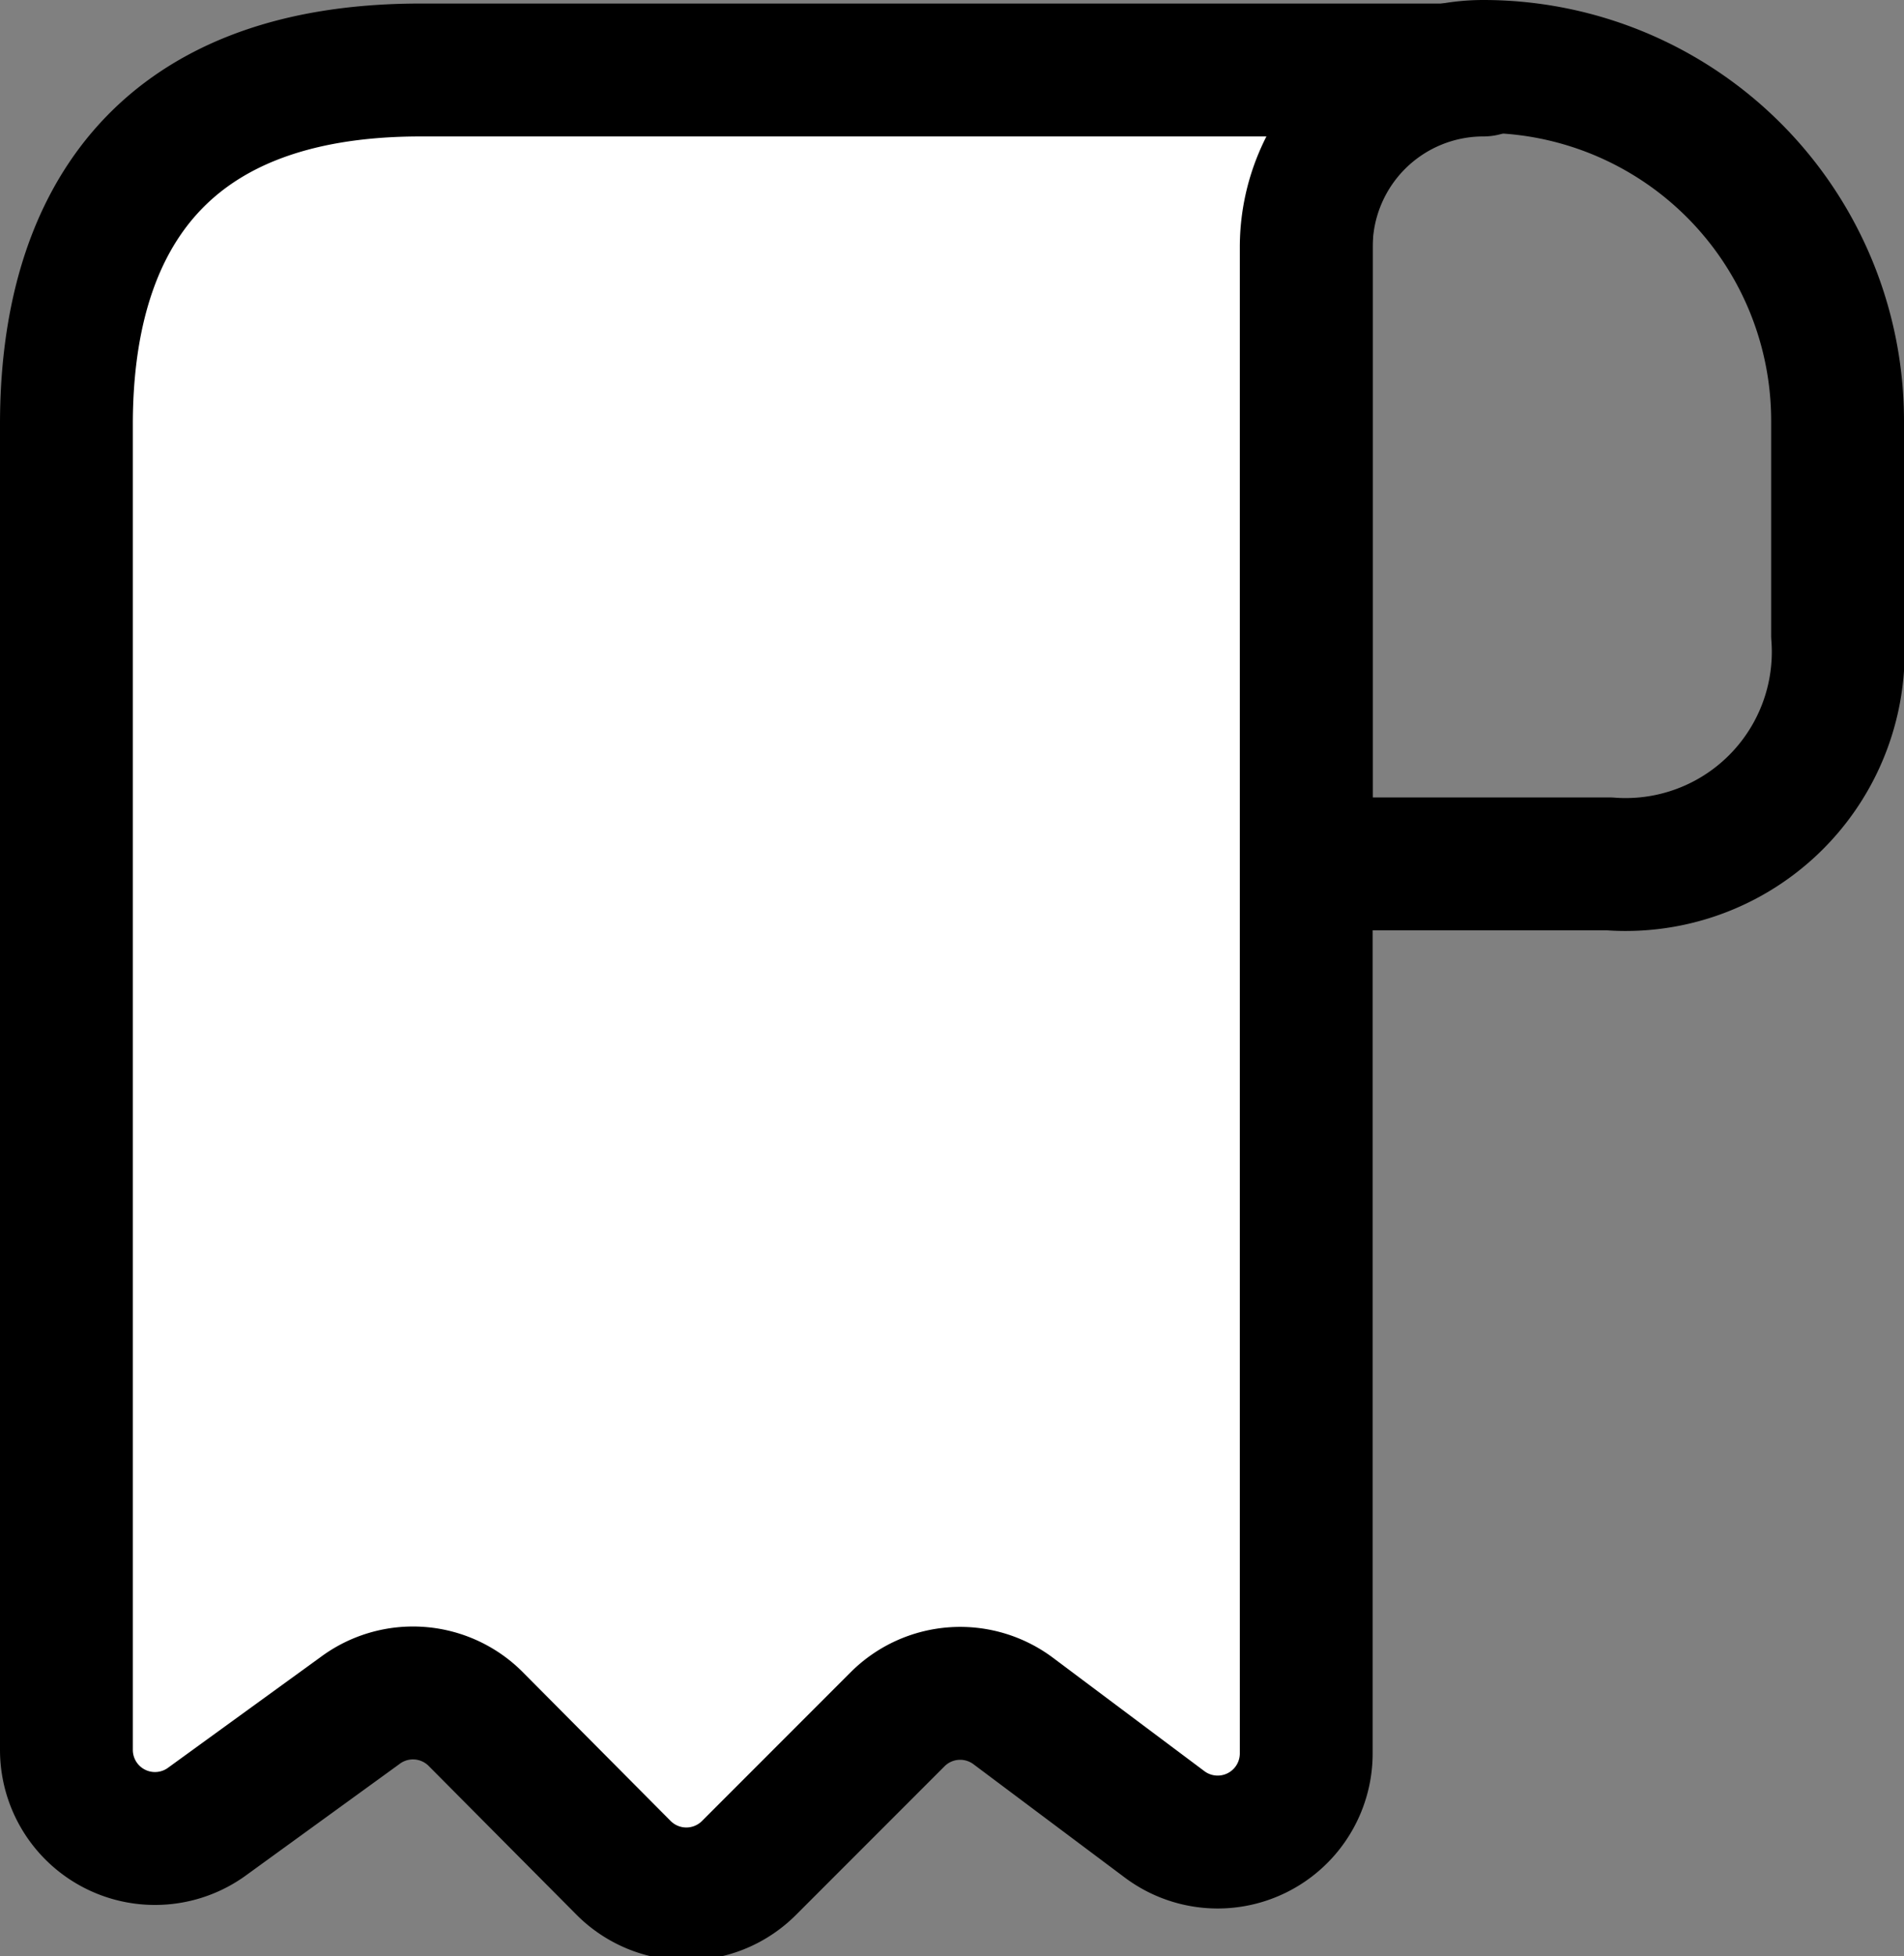<svg id="Layer_1" data-name="Layer 1" xmlns="http://www.w3.org/2000/svg" viewBox="0 0 21.5 22.08"><rect x="0" y="0" width="21.5" height="22.08" fill="#808080" stroke="none"/><defs><style>.cls-1{fill:none;}.cls-1,.cls-2{stroke:#000;stroke-linecap:round;stroke-linejoin:round;stroke-width:1.5px;}.cls-2{fill:#fff;}</style></defs><path class="cls-1" d="M21,5.44V7.86a2.4,2.4,0,0,1-2.58,2.58H15v-7a2,2,0,0,1,2-2,4,4,0,0,1,4,4Z" transform="translate(-0.25 -0.69)"/><path class="cls-2" d="M1,6.44v14a1,1,0,0,0,1.6.8L4.31,20a1,1,0,0,1,1.32.1l1.66,1.67a1,1,0,0,0,1.42,0l1.68-1.68a1,1,0,0,1,1.3-.09l1.71,1.28a1,1,0,0,0,1.6-.8v-17a2,2,0,0,1,2-2H5c-3,0-4,1.79-4,4Z" transform="translate(-0.25 -0.69)"/></svg>